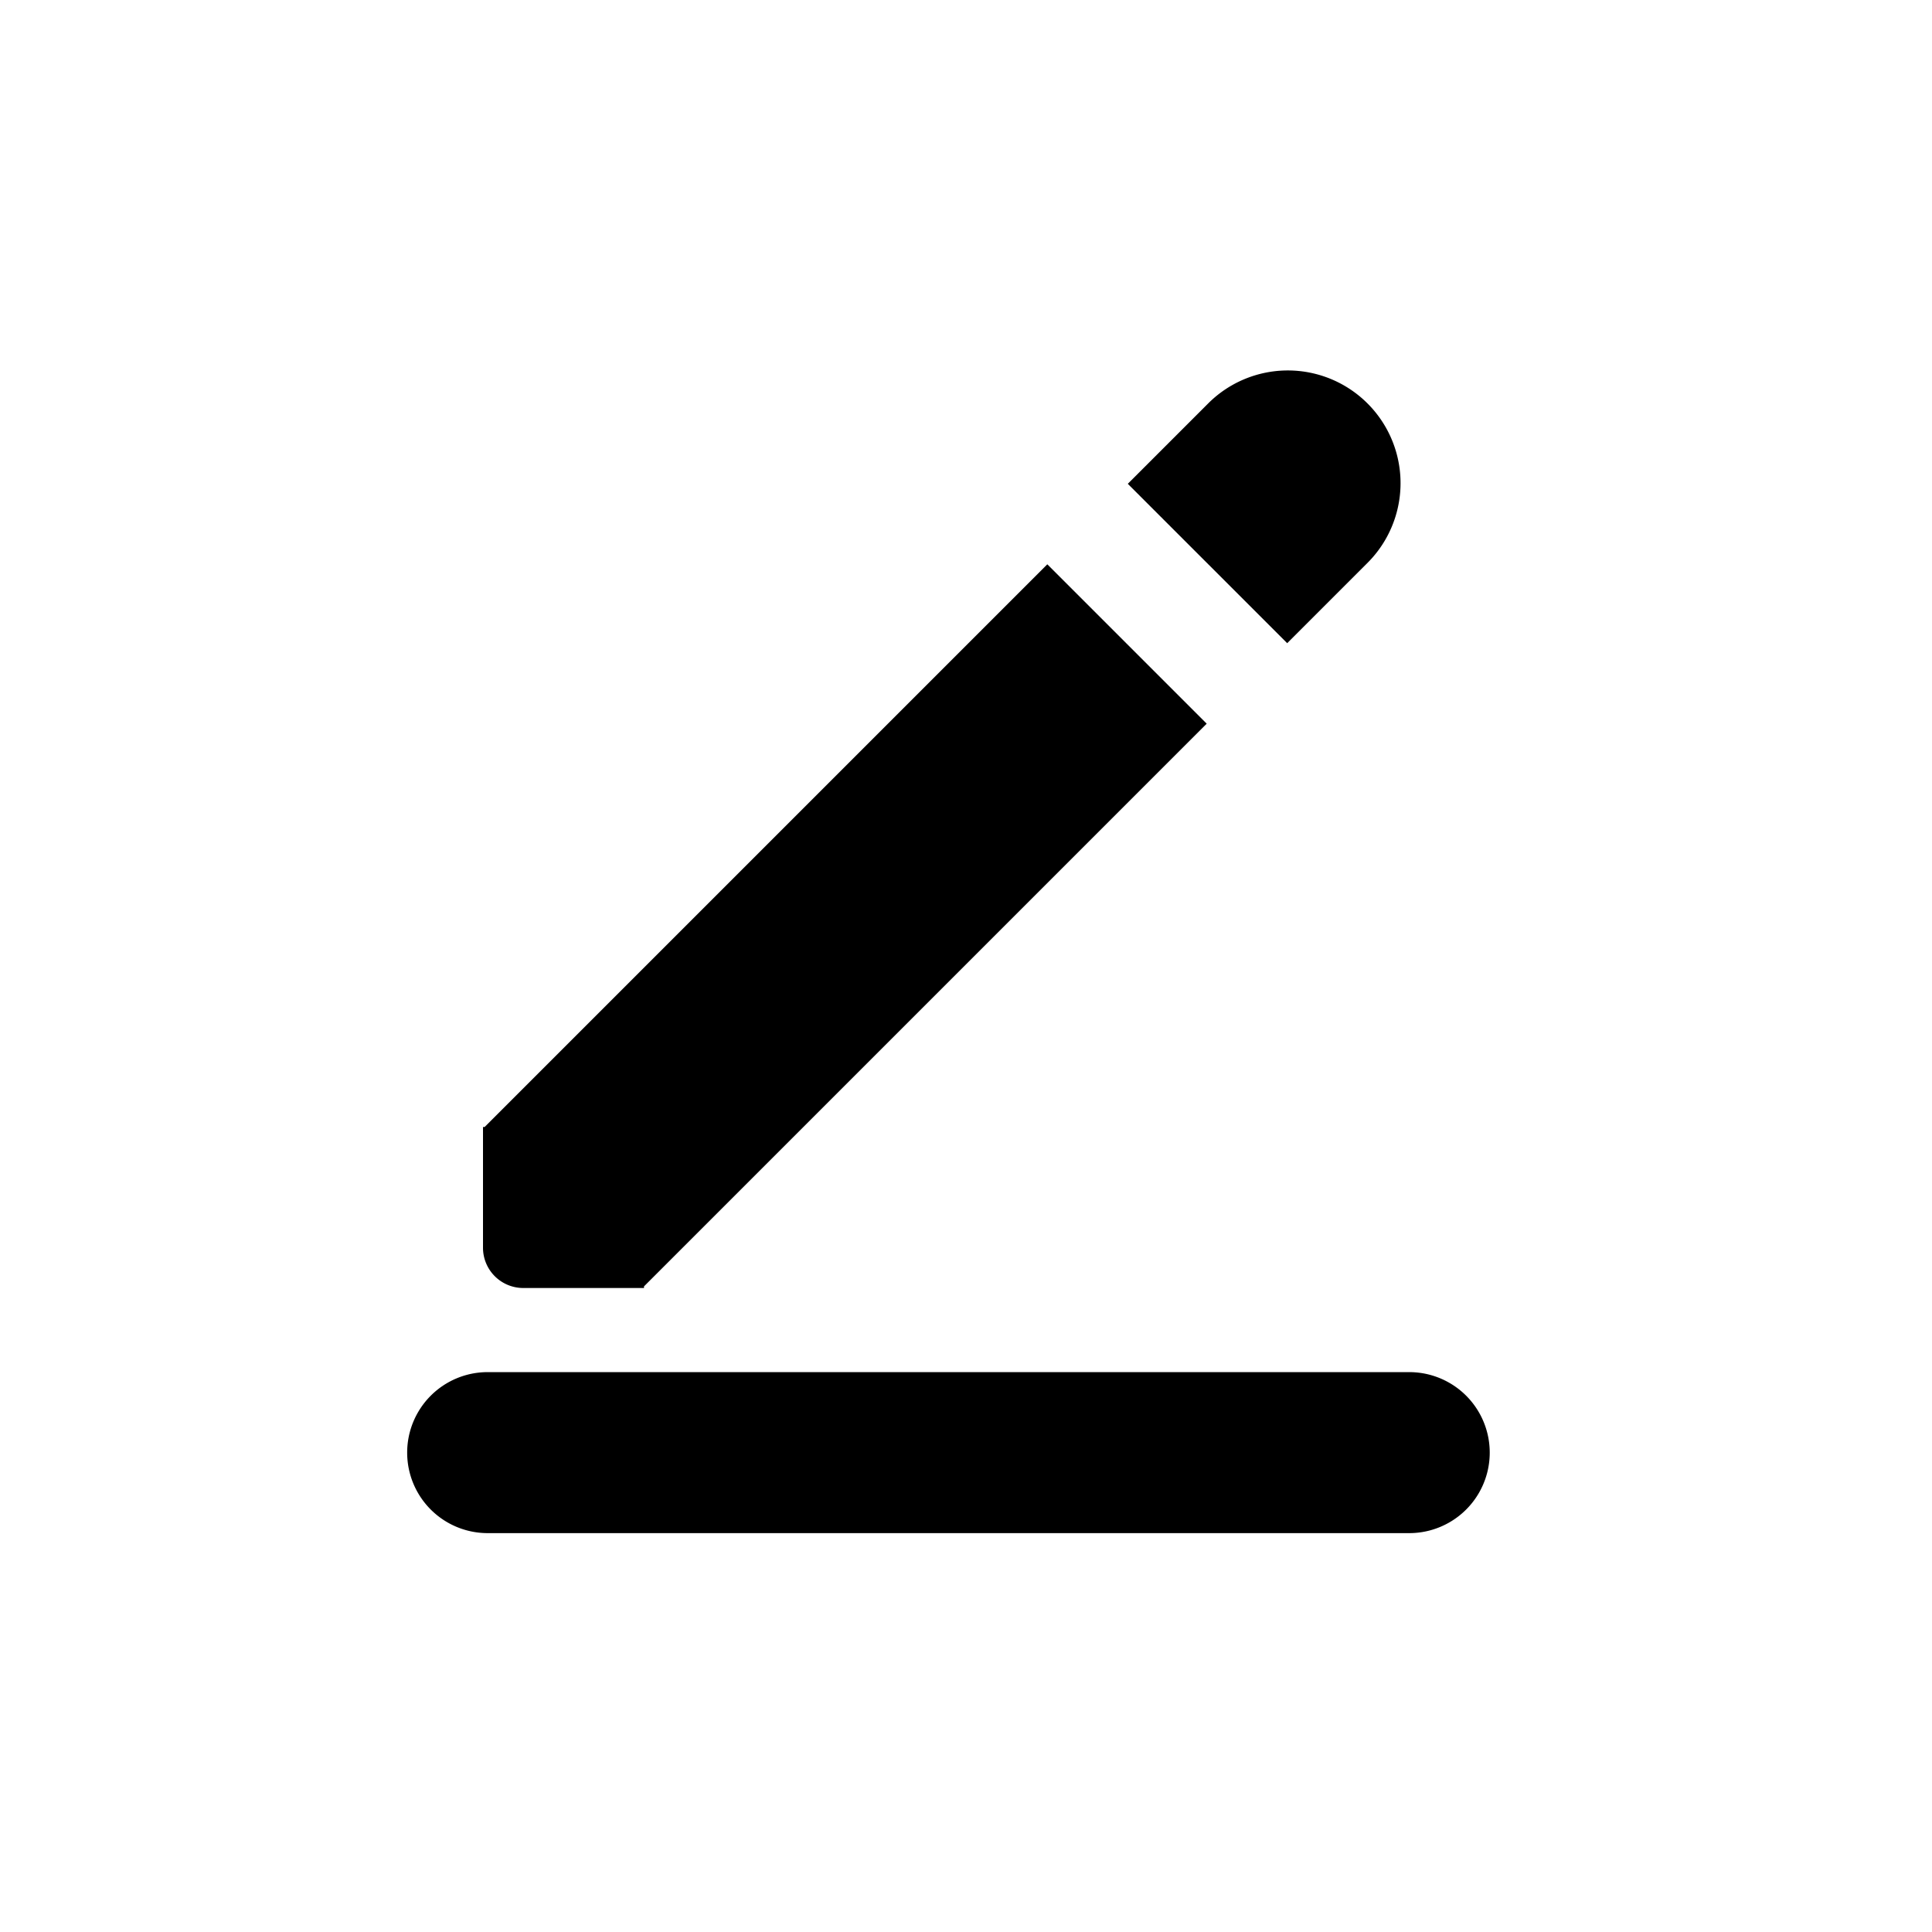 <svg width="24" height="24" viewBox="0 0 24 24" xmlns="http://www.w3.org/2000/svg"><g clip-path="url(#clip0)"><path fill-rule="evenodd" clip-rule="evenodd" d="M16.986 6.994l-.996.996-1.98-1.98 1-1a1.4 1.4 0 1 1 1.976 1.984zM8 15.98l6.99-6.99-1.98-1.98L6.02 14H6v1.5a.5.5 0 0 0 .5.5H8v-.02zm-1.942 3.065h11.448a1 1 0 1 0 0-2H6.058a1 1 0 1 0 0 2z"/></g><defs><clipPath id="clip0"><path d="M0 0h24v24H0z"/></clipPath></defs></svg>